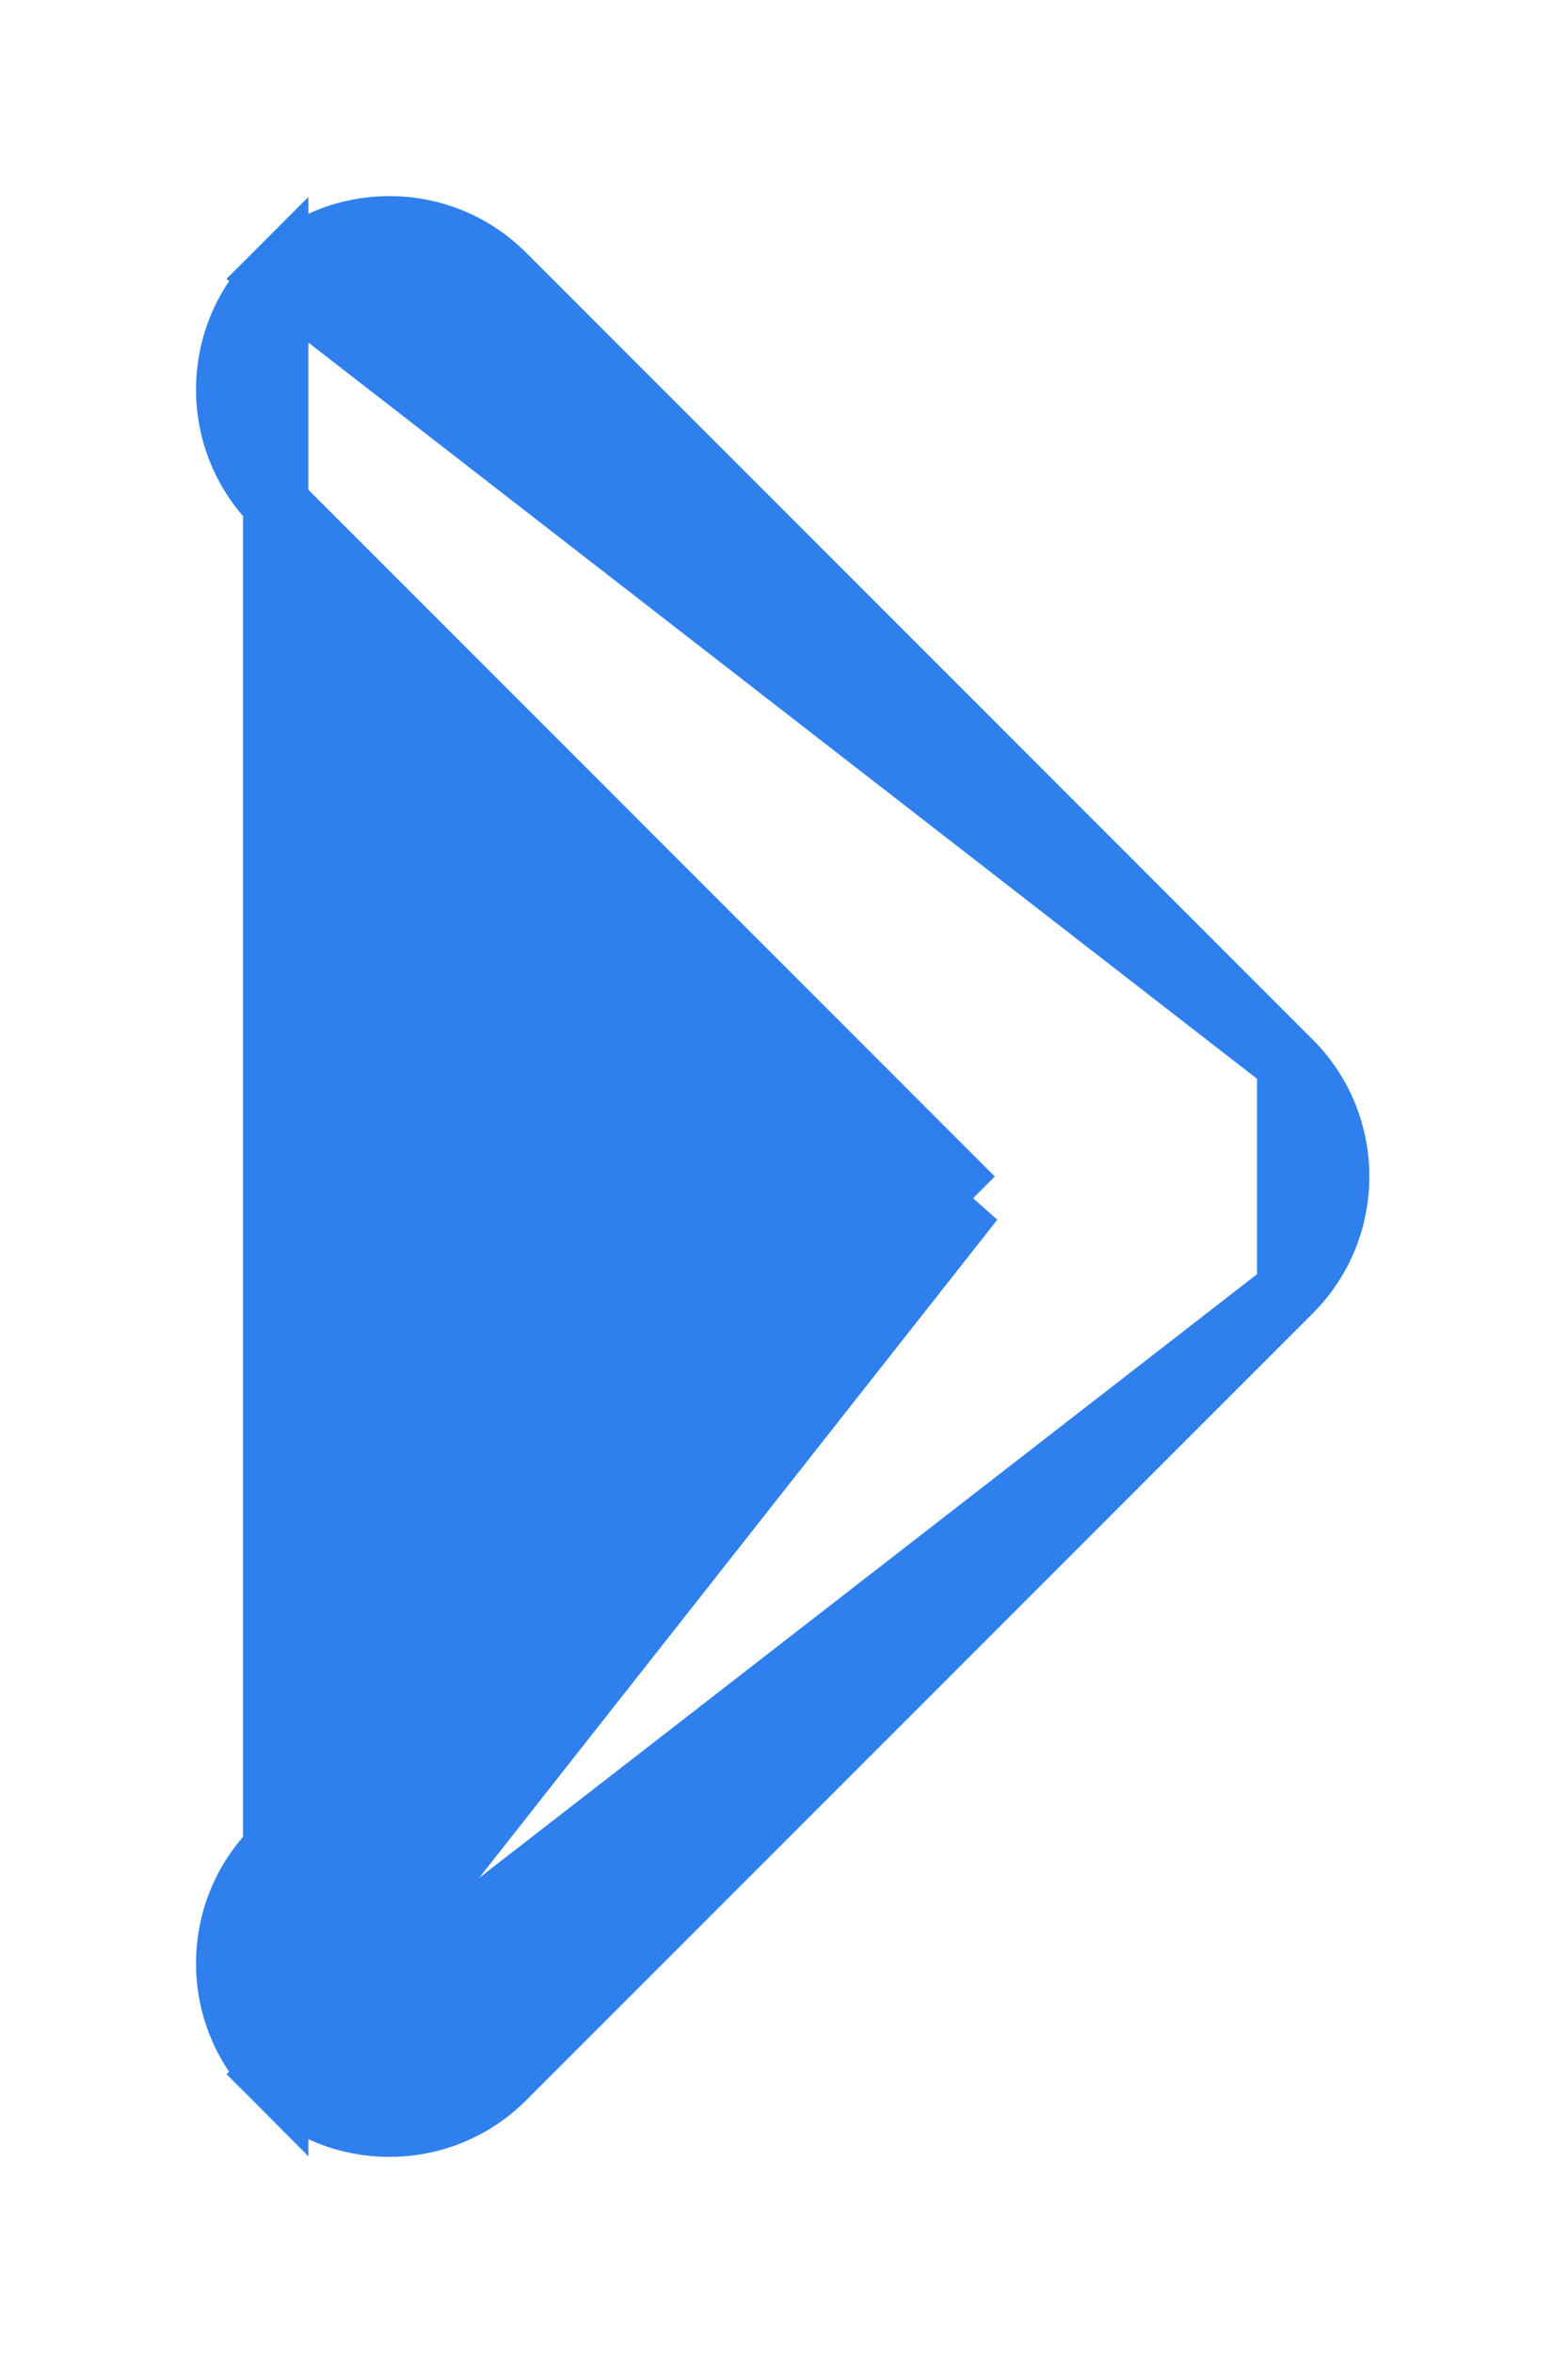 <svg width="6" height="9" viewBox="0 0 6 9" fill="none" xmlns="http://www.w3.org/2000/svg">
<path d="M4.935 4.935L4.935 4.935L1.925 7.945C1.925 7.945 1.925 7.945 1.925 7.945C1.685 8.185 1.295 8.185 1.055 7.945L4.935 4.935ZM4.935 4.935C5.055 4.815 5.115 4.657 5.115 4.5C5.115 4.343 5.055 4.185 4.935 4.065L4.935 4.065M4.935 4.935L4.935 4.065M1.055 7.075C0.815 7.315 0.815 7.704 1.055 7.945L1.055 1.055C0.815 1.295 0.815 1.685 1.055 1.925L1.055 1.925L3.63 4.5L1.055 7.075ZM1.055 7.075L1.144 7.163M1.055 7.075L1.055 7.075L1.144 7.163M1.144 7.163L3.718 4.588L1.144 7.856C0.952 7.665 0.952 7.355 1.144 7.163ZM4.935 4.065L1.925 1.055C1.925 1.055 1.925 1.055 1.925 1.055C1.685 0.815 1.295 0.815 1.055 1.055L4.935 4.065Z" fill="#2F80ED" stroke="#2F80ED" stroke-width="0.25"/>
</svg>
